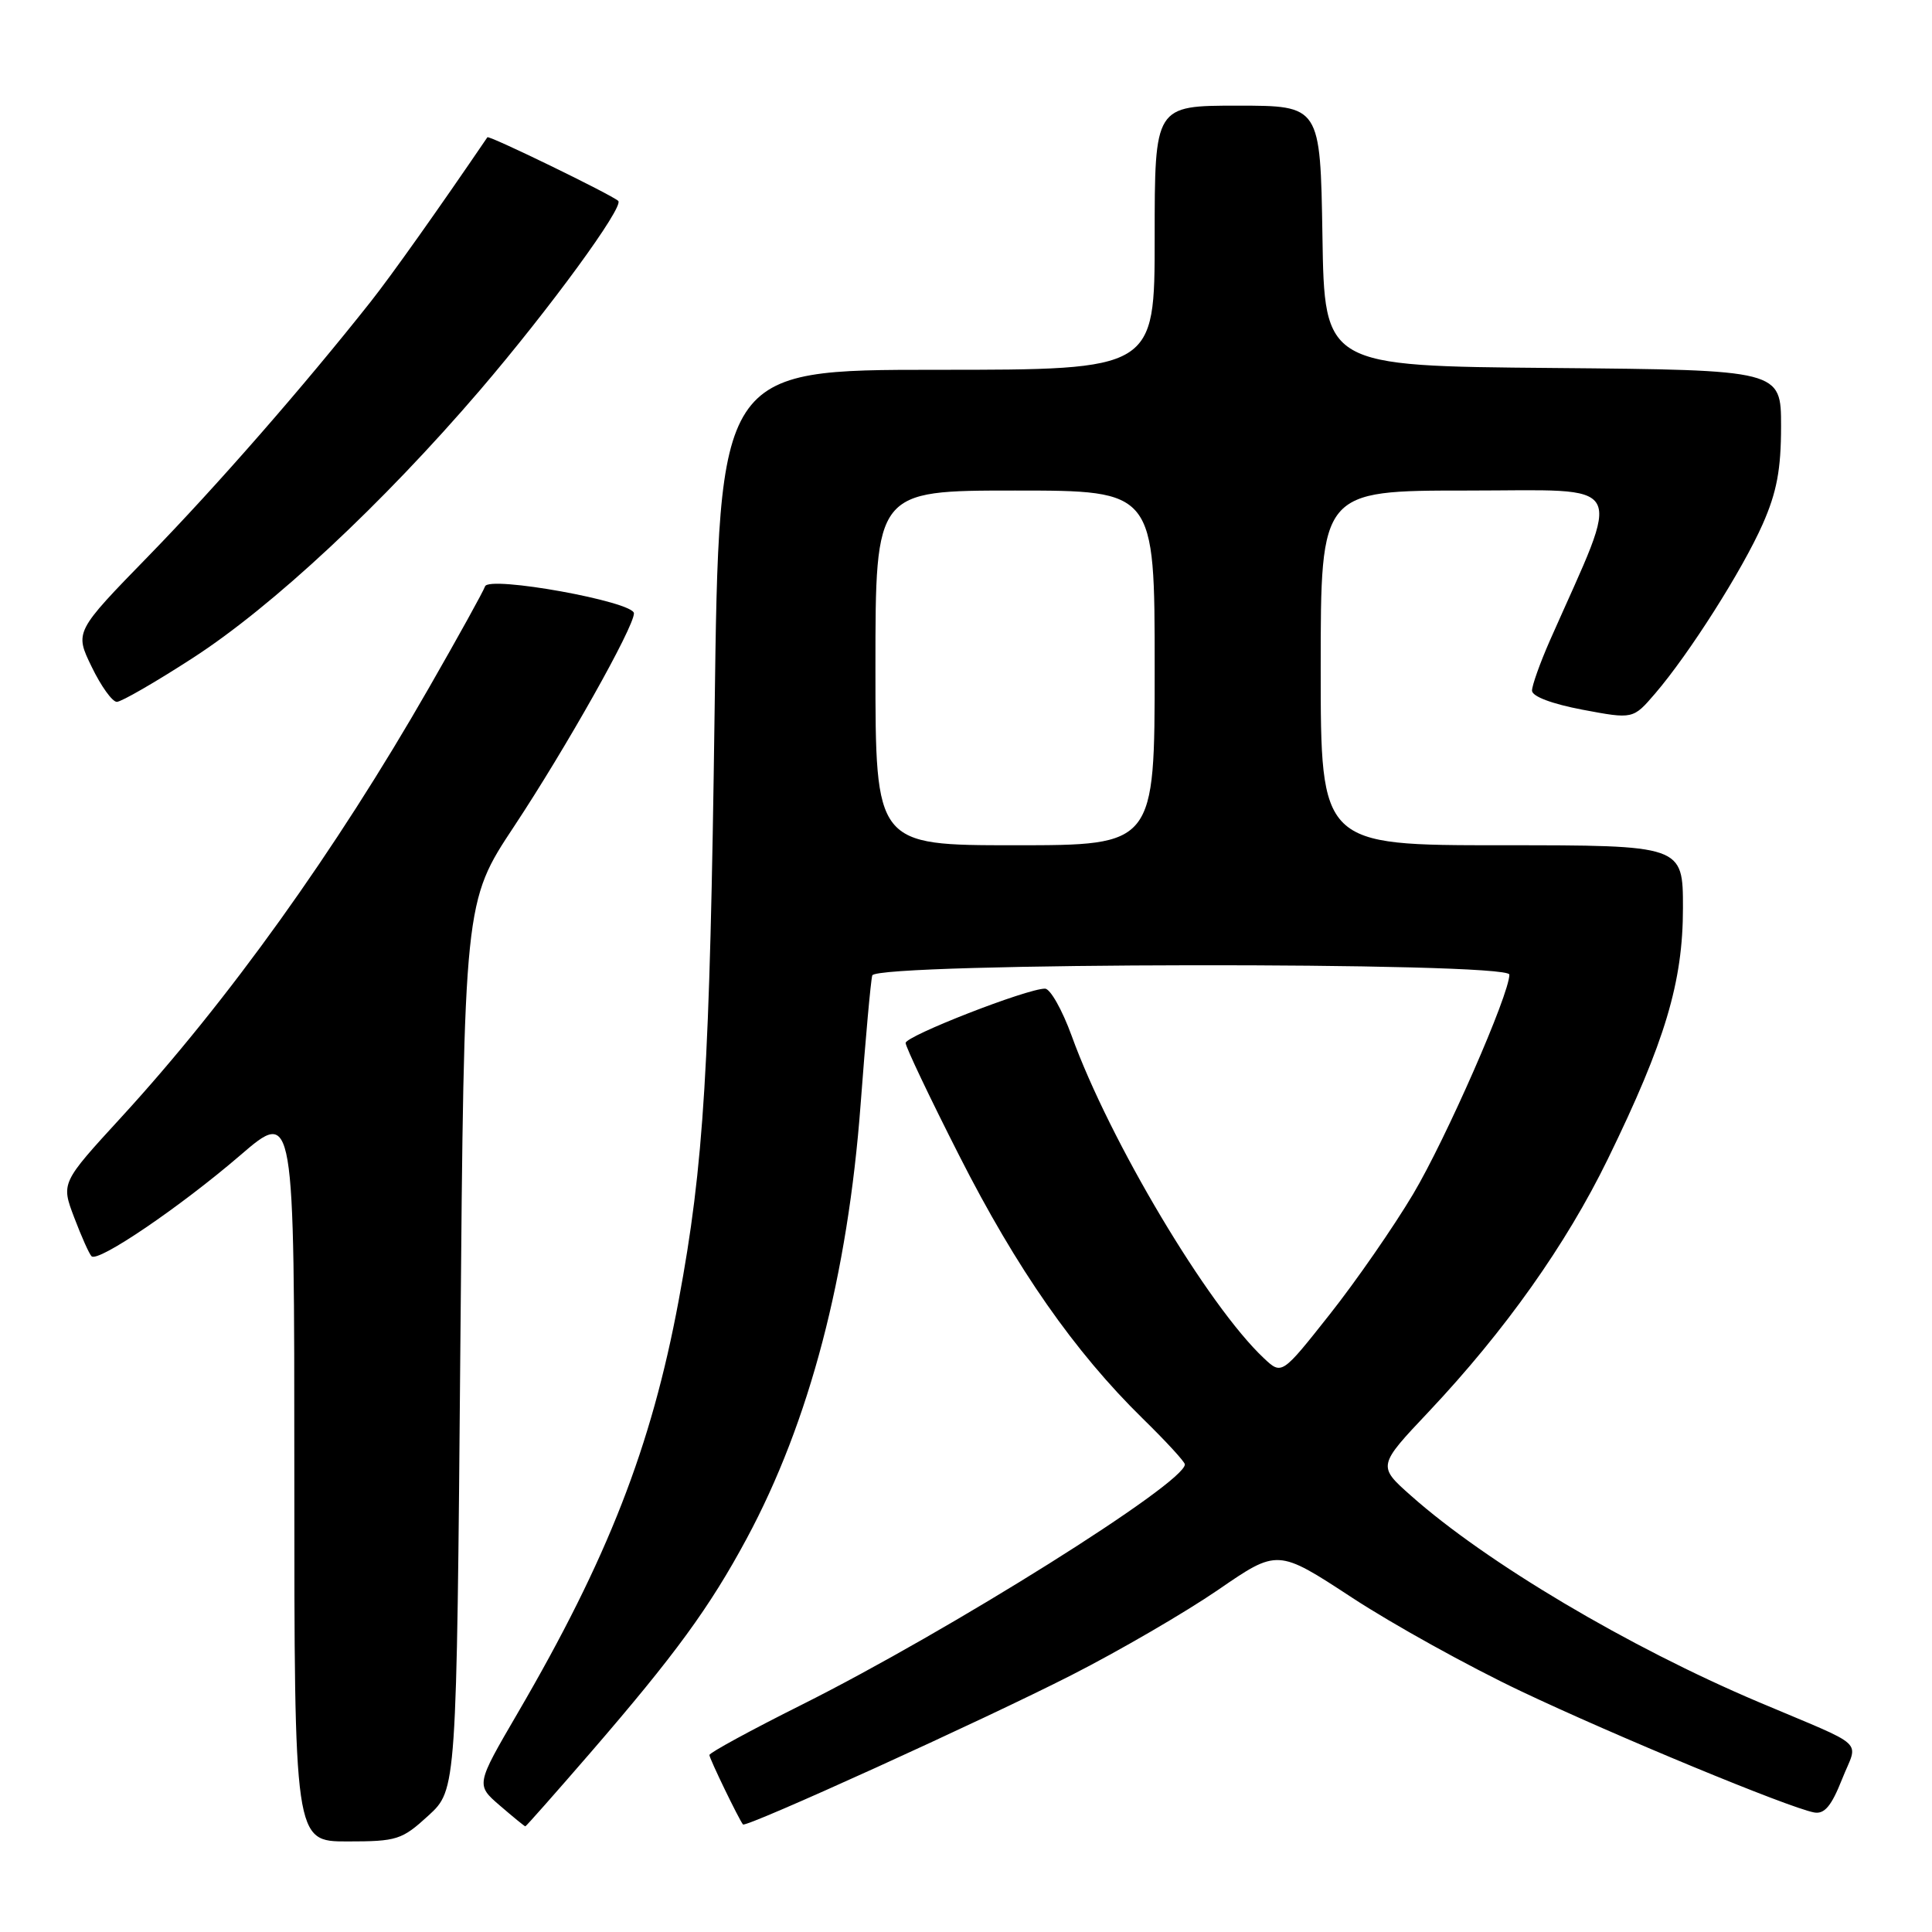 <?xml version="1.0" encoding="UTF-8" standalone="no"?>
<!DOCTYPE svg PUBLIC "-//W3C//DTD SVG 1.1//EN" "http://www.w3.org/Graphics/SVG/1.1/DTD/svg11.dtd" >
<svg xmlns="http://www.w3.org/2000/svg" xmlns:xlink="http://www.w3.org/1999/xlink" version="1.1" viewBox="0 0 256 256">
 <g >
 <path fill="currentColor"
d=" M 56.76 240.58 C 60.50 237.15 60.50 237.15 61.00 178.33 C 61.50 119.50 61.50 119.50 68.12 109.50 C 75.01 99.09 84.00 83.11 84.00 81.27 C 84.00 79.72 64.75 76.24 64.27 77.70 C 64.06 78.33 60.71 84.39 56.82 91.17 C 44.47 112.73 30.24 132.59 16.07 148.04 C 8.09 156.74 8.09 156.74 9.83 161.32 C 10.79 163.85 11.82 166.16 12.13 166.46 C 12.99 167.32 23.85 159.94 31.80 153.11 C 39.00 146.91 39.00 146.91 39.00 195.45 C 39.00 244.00 39.00 244.00 46.01 244.00 C 52.61 244.00 53.25 243.79 56.76 240.58 Z  M 78.23 232.25 C 89.45 219.27 94.02 213.01 98.93 203.89 C 107.26 188.41 112.34 169.03 114.04 146.28 C 114.69 137.60 115.38 129.94 115.58 129.25 C 116.07 127.53 200.00 127.41 200.00 129.14 C 200.00 131.75 191.62 150.86 187.26 158.20 C 184.66 162.57 179.68 169.76 176.19 174.17 C 169.84 182.20 169.84 182.20 167.46 179.96 C 160.06 173.01 147.04 151.17 142.00 137.25 C 140.75 133.81 139.16 131.00 138.47 131.00 C 136.07 131.00 120.00 137.27 120.00 138.20 C 120.00 138.71 123.20 145.45 127.12 153.16 C 134.71 168.12 142.38 179.11 151.42 187.97 C 154.49 190.97 157.00 193.70 157.00 194.04 C 157.00 196.52 125.88 216.05 106.25 225.88 C 99.51 229.25 94.00 232.25 94.00 232.55 C 94.00 233.02 97.92 241.11 98.45 241.75 C 98.84 242.21 130.42 227.86 142.00 221.95 C 148.32 218.73 157.05 213.65 161.40 210.67 C 169.29 205.24 169.29 205.24 179.13 211.68 C 184.54 215.23 194.60 220.80 201.49 224.07 C 214.02 230.02 236.96 239.51 240.38 240.16 C 241.75 240.41 242.67 239.32 244.08 235.76 C 246.21 230.37 247.70 231.75 233.00 225.52 C 215.76 218.22 196.95 207.05 186.99 198.21 C 182.52 194.25 182.52 194.25 189.35 187.02 C 199.42 176.33 207.52 164.91 213.05 153.57 C 220.64 138.02 223.00 130.12 223.00 120.32 C 223.00 112.00 223.00 112.00 199.00 112.00 C 175.00 112.00 175.00 112.00 175.00 88.50 C 175.00 65.00 175.00 65.00 194.46 65.00 C 216.02 65.00 214.99 63.11 205.37 84.87 C 204.07 87.83 203.00 90.82 203.00 91.51 C 203.00 92.28 205.64 93.27 209.69 94.04 C 216.39 95.30 216.39 95.30 219.31 91.90 C 223.81 86.66 230.88 75.53 233.57 69.44 C 235.43 65.22 236.00 62.21 236.00 56.49 C 236.00 49.03 236.00 49.03 205.75 48.76 C 175.50 48.50 175.50 48.50 175.23 31.25 C 174.95 14.00 174.95 14.00 163.98 14.00 C 153.00 14.00 153.00 14.00 153.00 31.50 C 153.00 49.00 153.00 49.00 124.14 49.00 C 95.28 49.00 95.28 49.00 94.69 94.25 C 94.06 141.53 93.28 154.33 89.92 172.36 C 86.31 191.72 80.53 206.54 68.59 227.00 C 63.05 236.50 63.05 236.50 66.24 239.25 C 67.99 240.76 69.51 242.00 69.61 242.00 C 69.71 242.00 73.59 237.61 78.23 232.25 Z  M 25.54 87.19 C 36.12 80.35 50.68 66.77 63.60 51.70 C 72.79 40.97 82.73 27.37 81.92 26.62 C 81.02 25.79 64.78 17.89 64.58 18.19 C 58.10 27.71 51.87 36.50 49.10 40.00 C 40.20 51.25 28.78 64.32 19.74 73.61 C 9.89 83.72 9.89 83.72 12.15 88.36 C 13.38 90.91 14.88 93.00 15.48 93.00 C 16.07 93.00 20.60 90.39 25.54 87.19 Z  M 116.00 88.50 C 116.00 65.00 116.00 65.00 134.50 65.00 C 153.00 65.00 153.00 65.00 153.00 88.50 C 153.00 112.00 153.00 112.00 134.50 112.00 C 116.00 112.00 116.00 112.00 116.00 88.50 Z "/>
</g>
</svg>